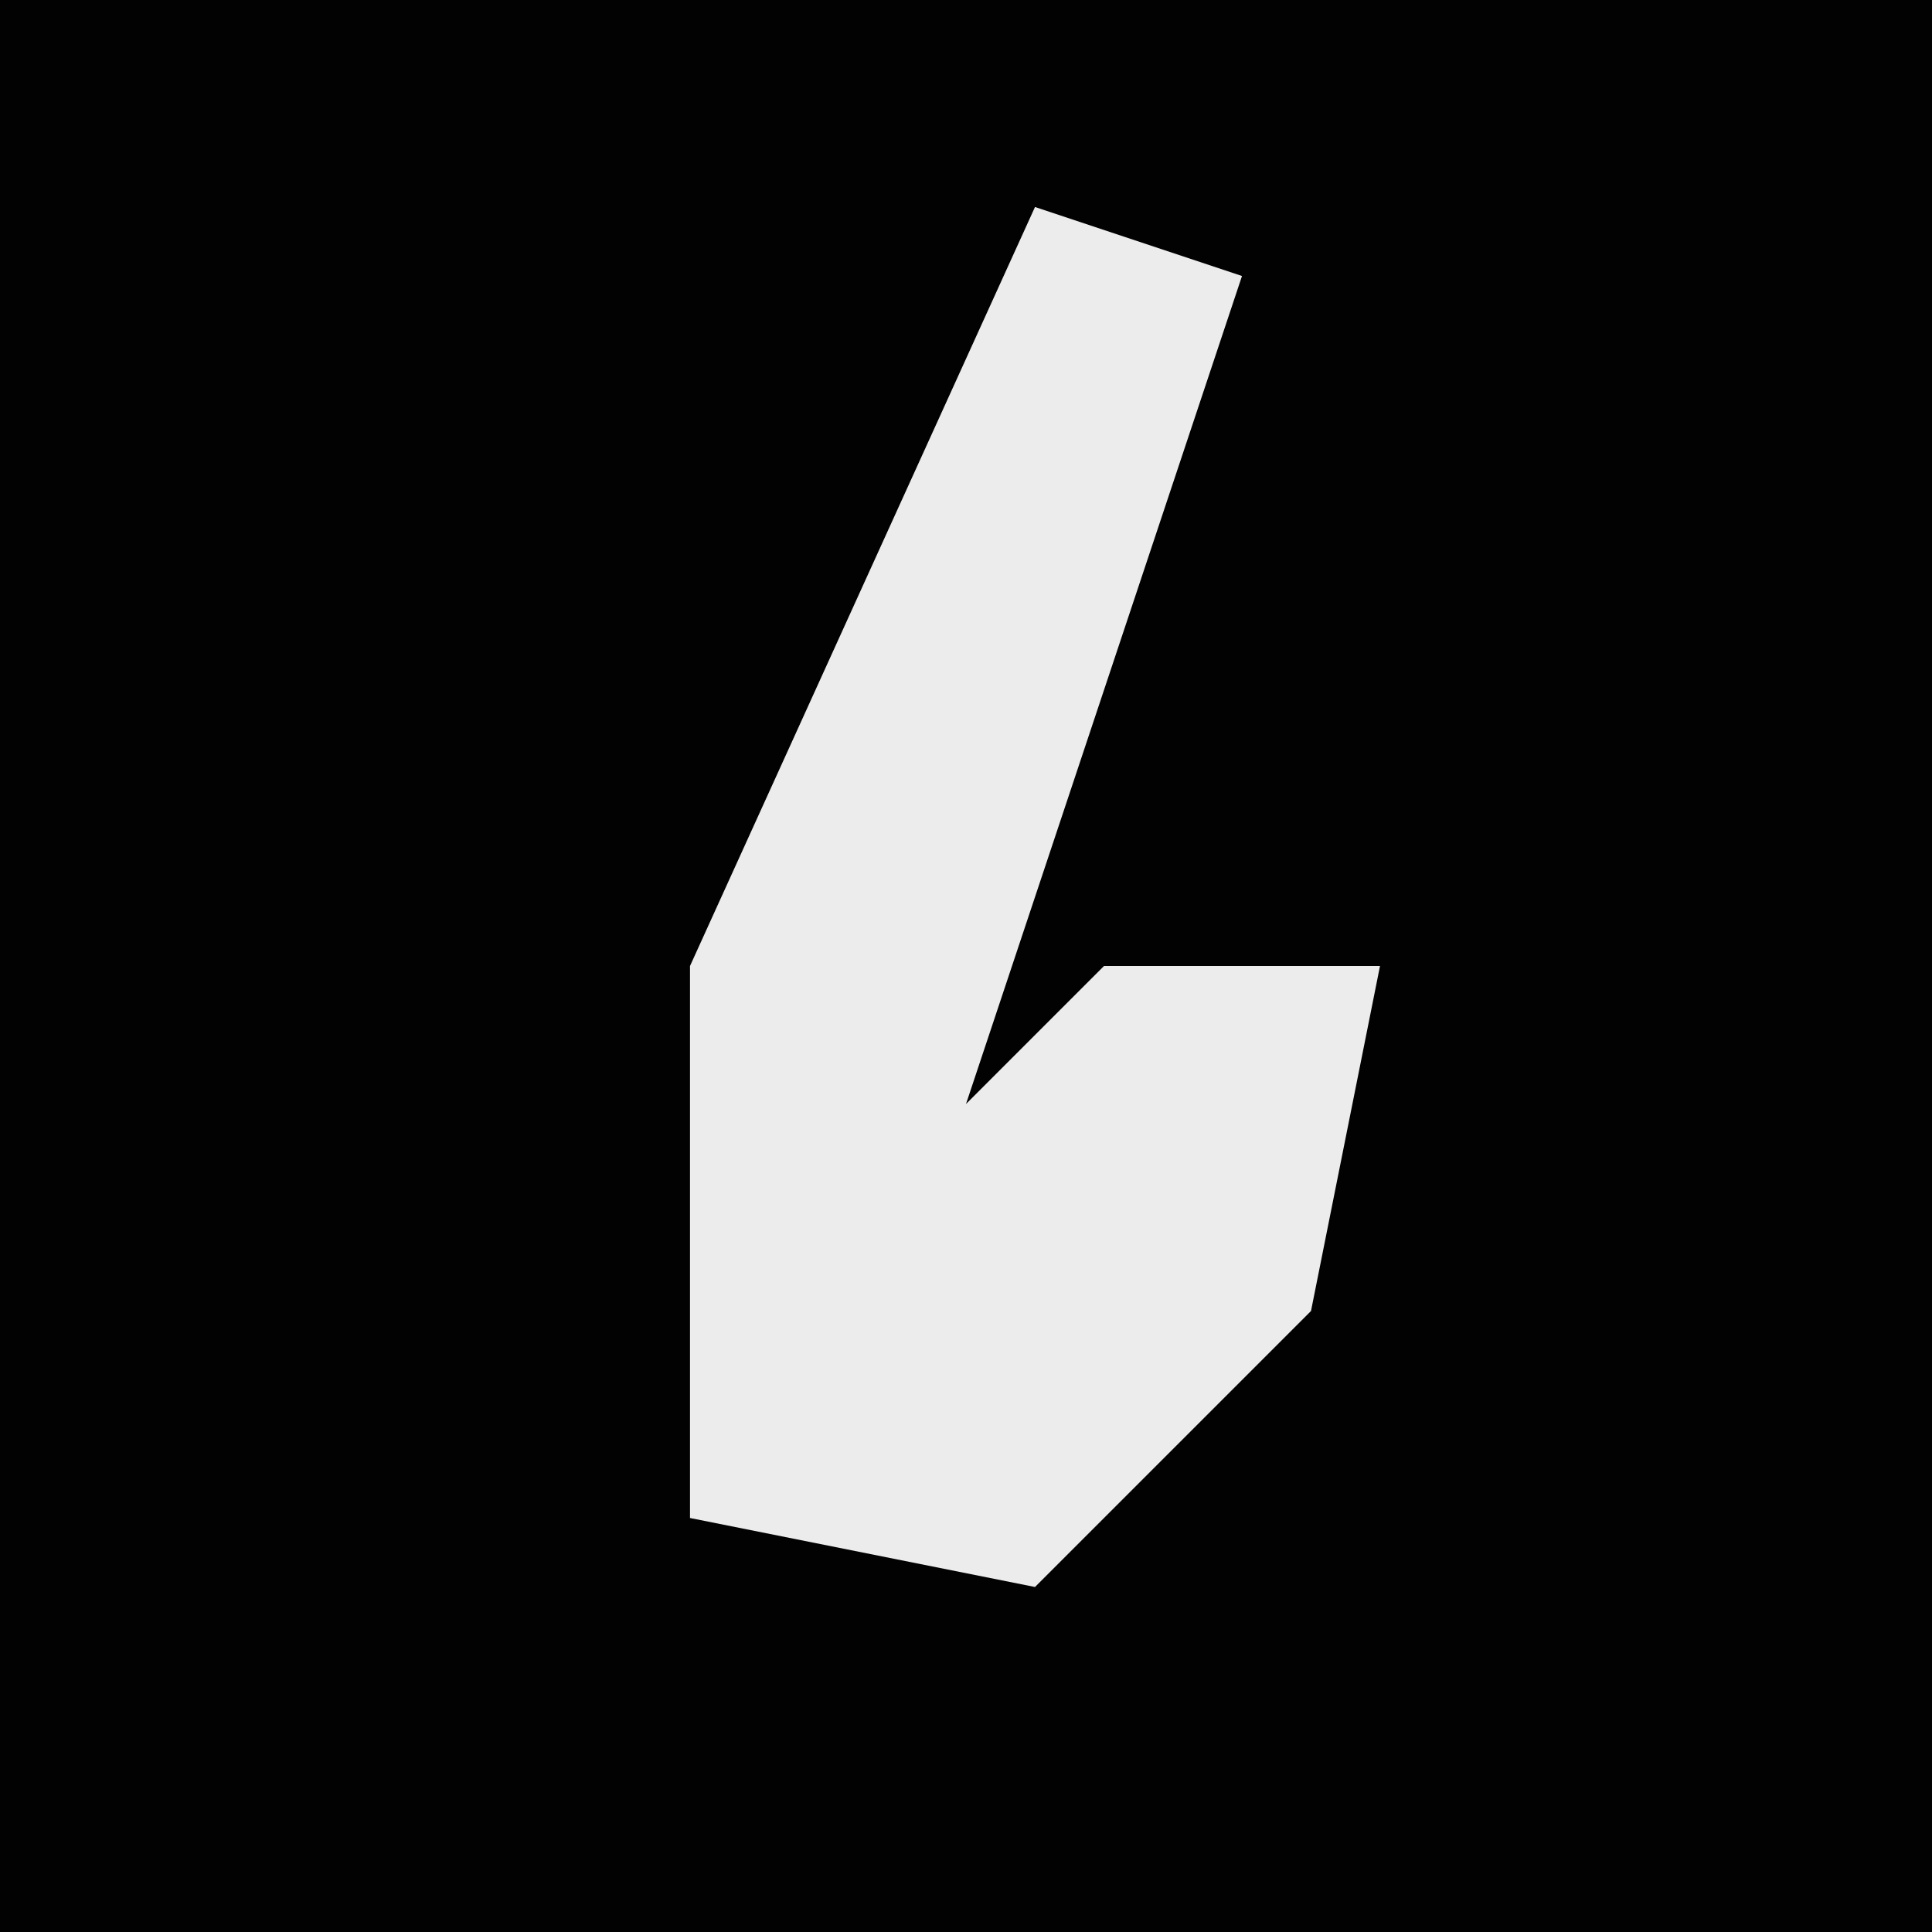 <?xml version="1.0" encoding="UTF-8"?>
<svg version="1.1" xmlns="http://www.w3.org/2000/svg" width="28" height="28">
<path d="M0,0 L28,0 L28,28 L0,28 Z " fill="#020202" transform="translate(0,0)"/>
<path d="M0,0 L3,1 L-1,13 L1,11 L5,11 L4,16 L0,20 L-5,19 L-5,11 Z " fill="#ECECEC" transform="translate(15,3)"/>
</svg>
